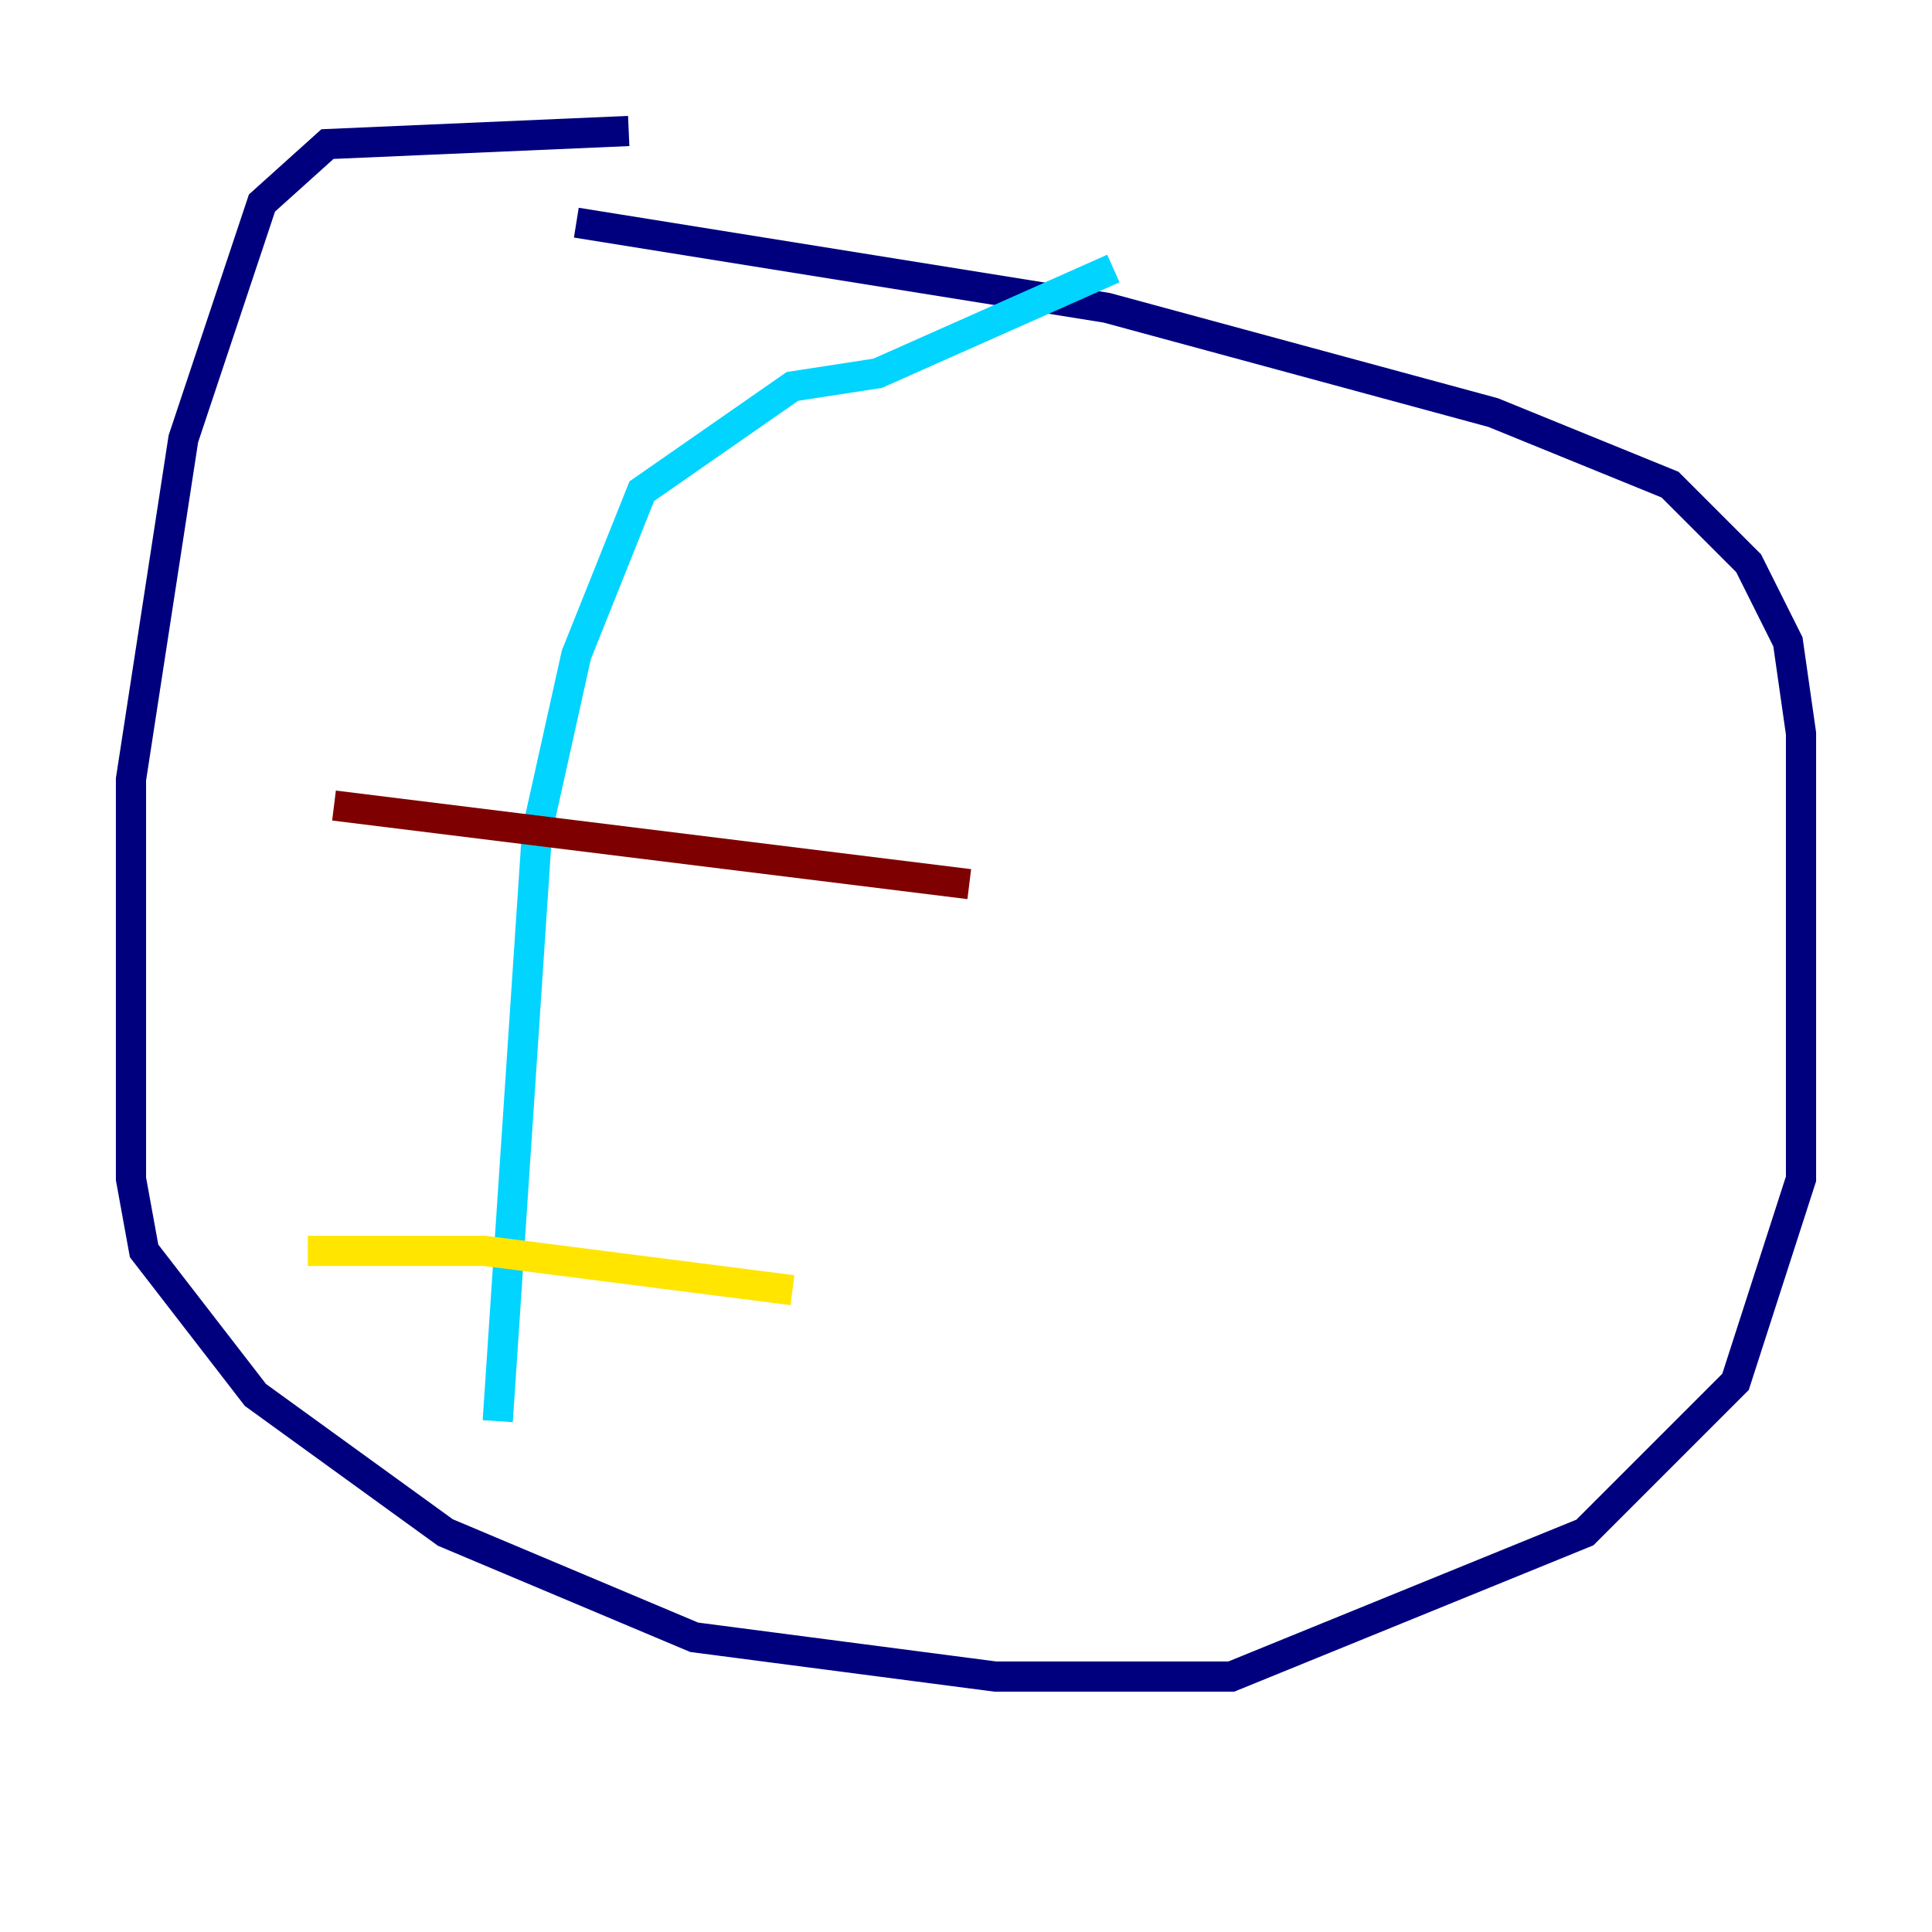 <?xml version="1.0" encoding="utf-8" ?>
<svg baseProfile="tiny" height="128" version="1.2" viewBox="0,0,128,128" width="128" xmlns="http://www.w3.org/2000/svg" xmlns:ev="http://www.w3.org/2001/xml-events" xmlns:xlink="http://www.w3.org/1999/xlink"><defs /><polyline fill="none" points="41.654,8.678 21.695,9.546 17.356,13.451 12.149,29.071 8.678,51.634 8.678,78.102 9.546,82.875 16.922,92.42 29.505,101.532 45.993,108.475 65.953,111.078 81.573,111.078 105.003,101.532 114.983,91.552 119.322,78.102 119.322,48.597 118.454,42.522 115.851,37.315 110.644,32.108 98.929,27.336 73.329,20.393 38.183,14.752" stroke="#00007f" stroke-width="2" /><polyline fill="none" points="73.763,17.79 58.142,24.732 52.502,25.6 42.522,32.542 38.183,43.39 35.58,55.105 32.976,94.156" stroke="#00d4ff" stroke-width="2" /><polyline fill="none" points="20.393,82.875 32.108,82.875 52.502,85.478" stroke="#ffe500" stroke-width="2" /><polyline fill="none" points="22.129,53.37 64.217,58.576" stroke="#7f0000" stroke-width="2" /></svg>